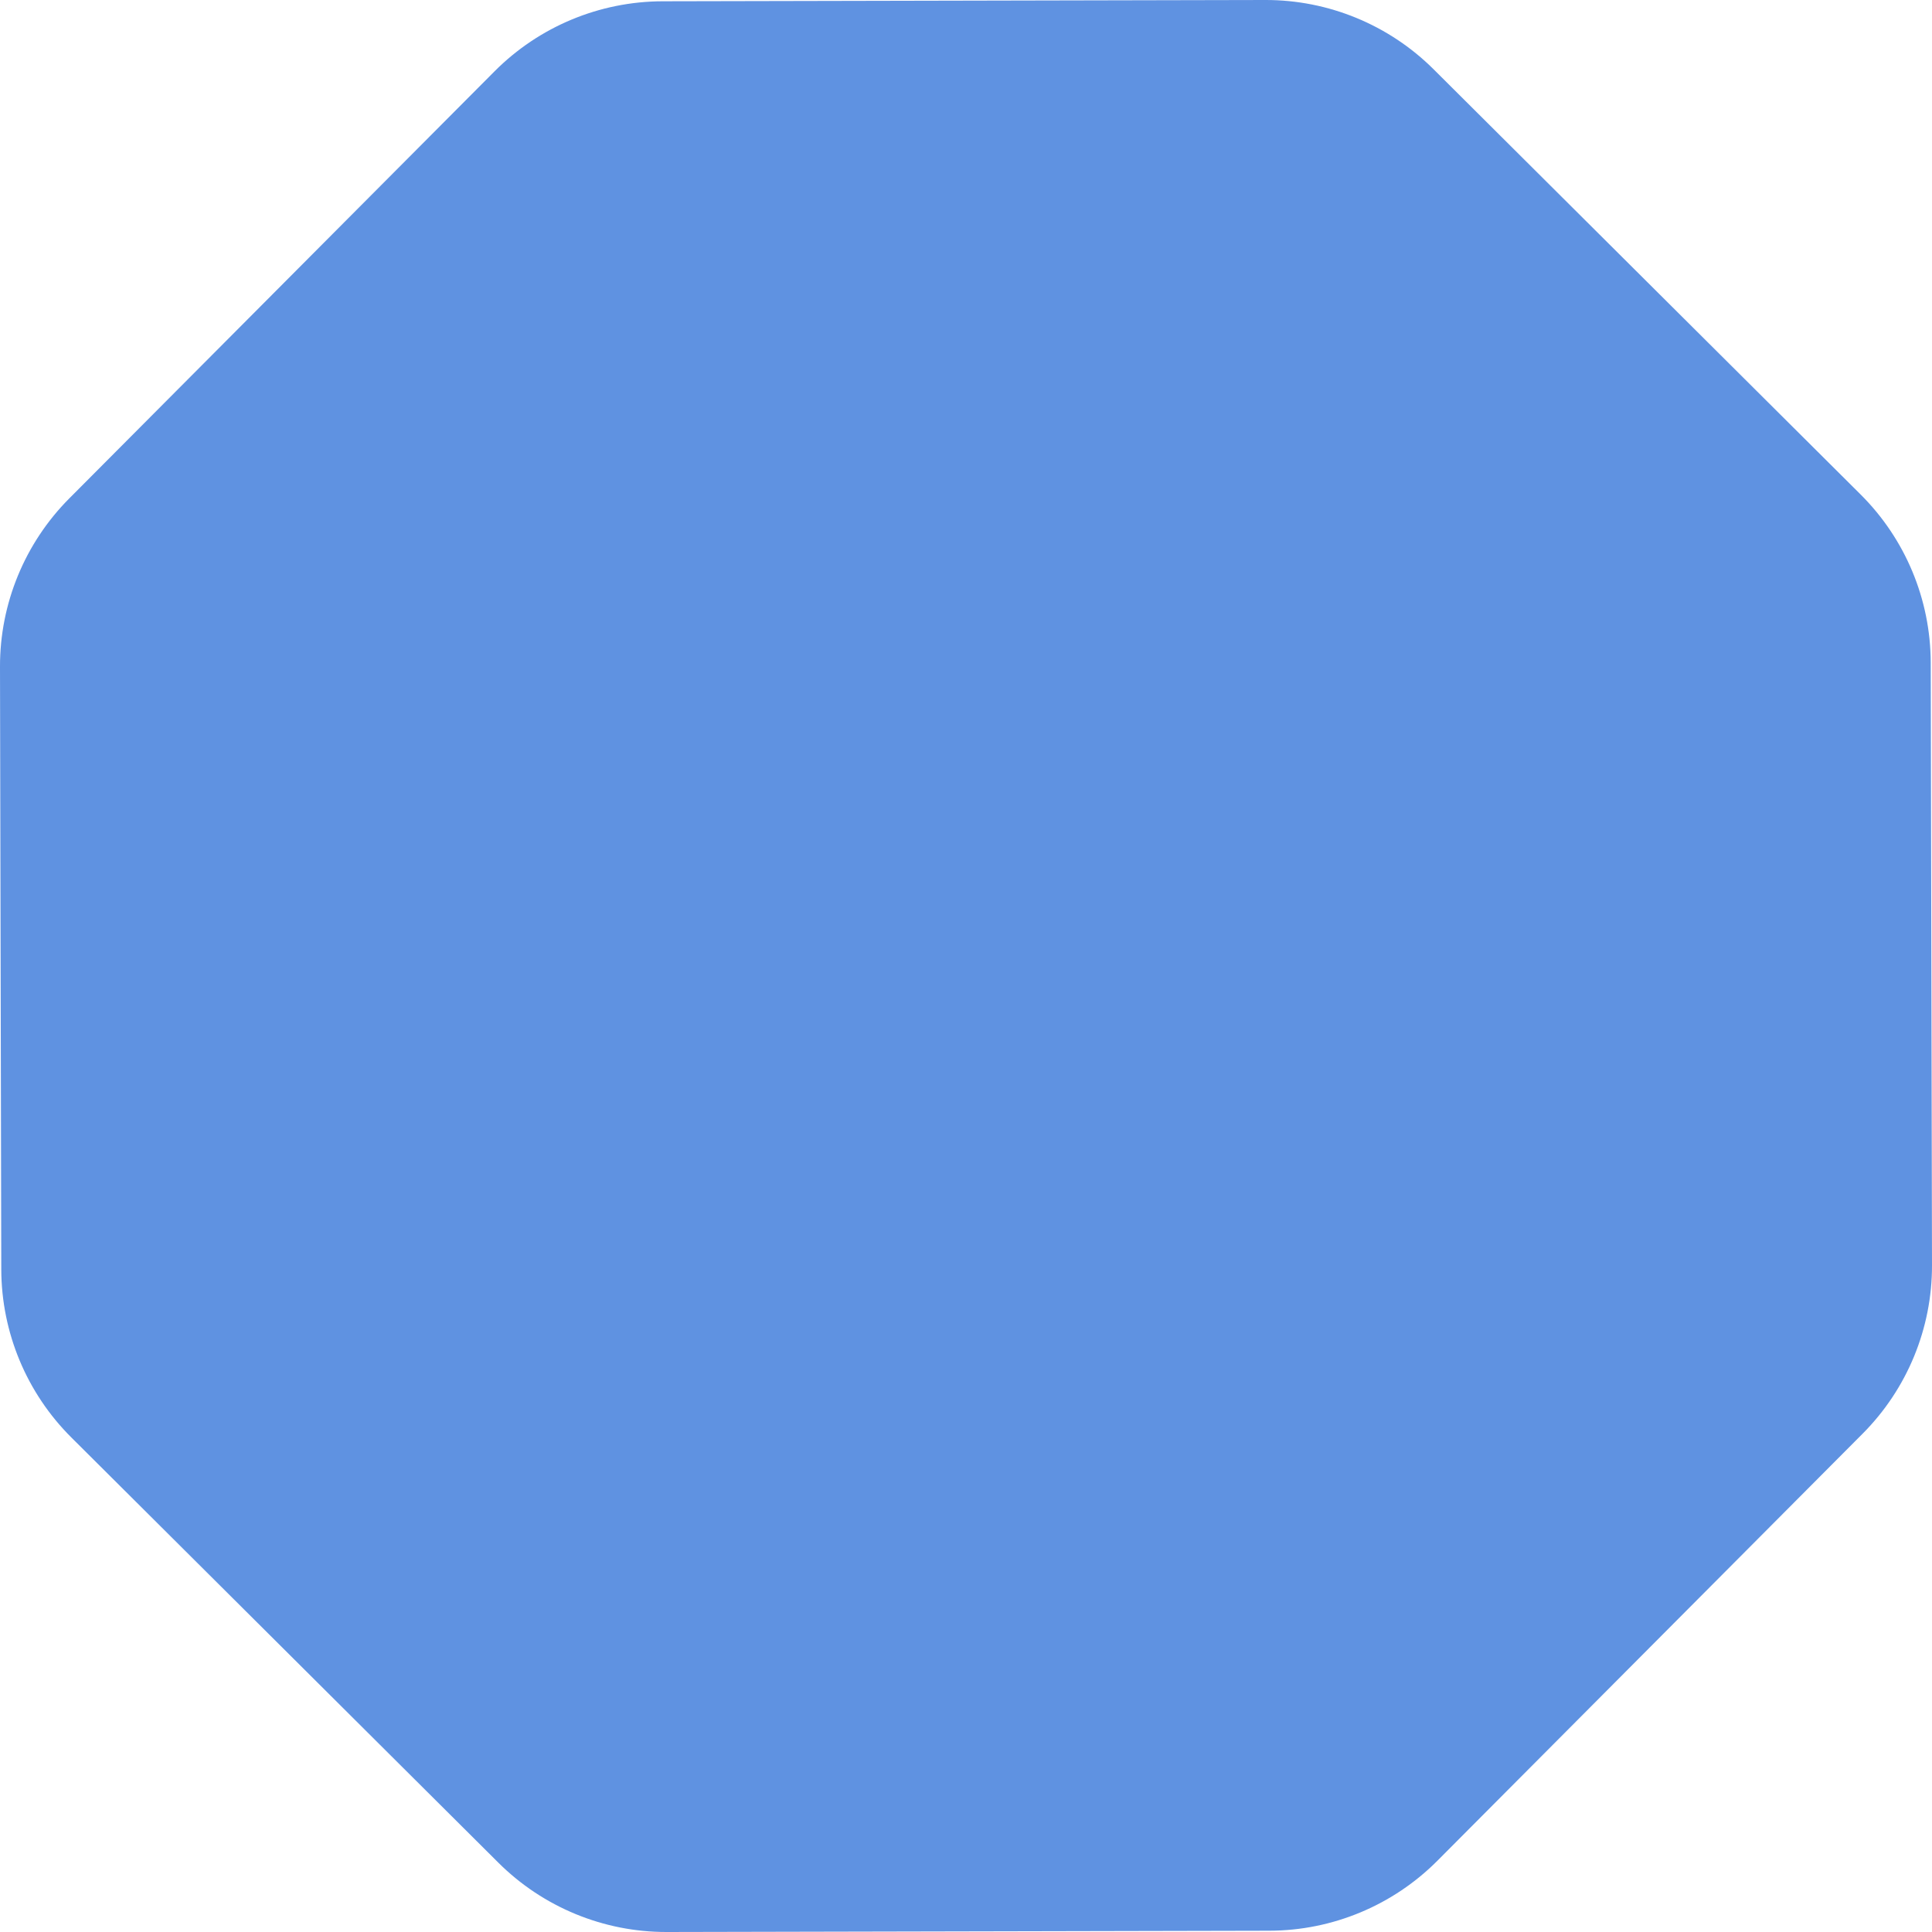 <svg width="358" height="358" viewBox="0 0 358 358" fill="none" xmlns="http://www.w3.org/2000/svg">
<path d="M91.643 13.213C99.891 4.93 111.091 0.263 122.781 0.238L234.458 9.9906e-05C246.147 -0.025 257.368 4.595 265.651 12.843L344.787 91.643C353.07 99.891 357.737 111.091 357.762 122.781L358 234.458C358.025 246.147 353.405 257.368 345.157 265.651L266.357 344.787C258.109 353.07 246.909 357.737 235.219 357.762L123.542 358C111.853 358.025 100.632 353.405 92.349 345.157L13.213 266.357C4.93 258.109 0.263 246.909 0.238 235.219L9.9906e-05 123.542C-0.025 111.853 4.595 100.632 12.843 92.349L91.643 13.213Z" fill="#5F92E1"/>
</svg>
